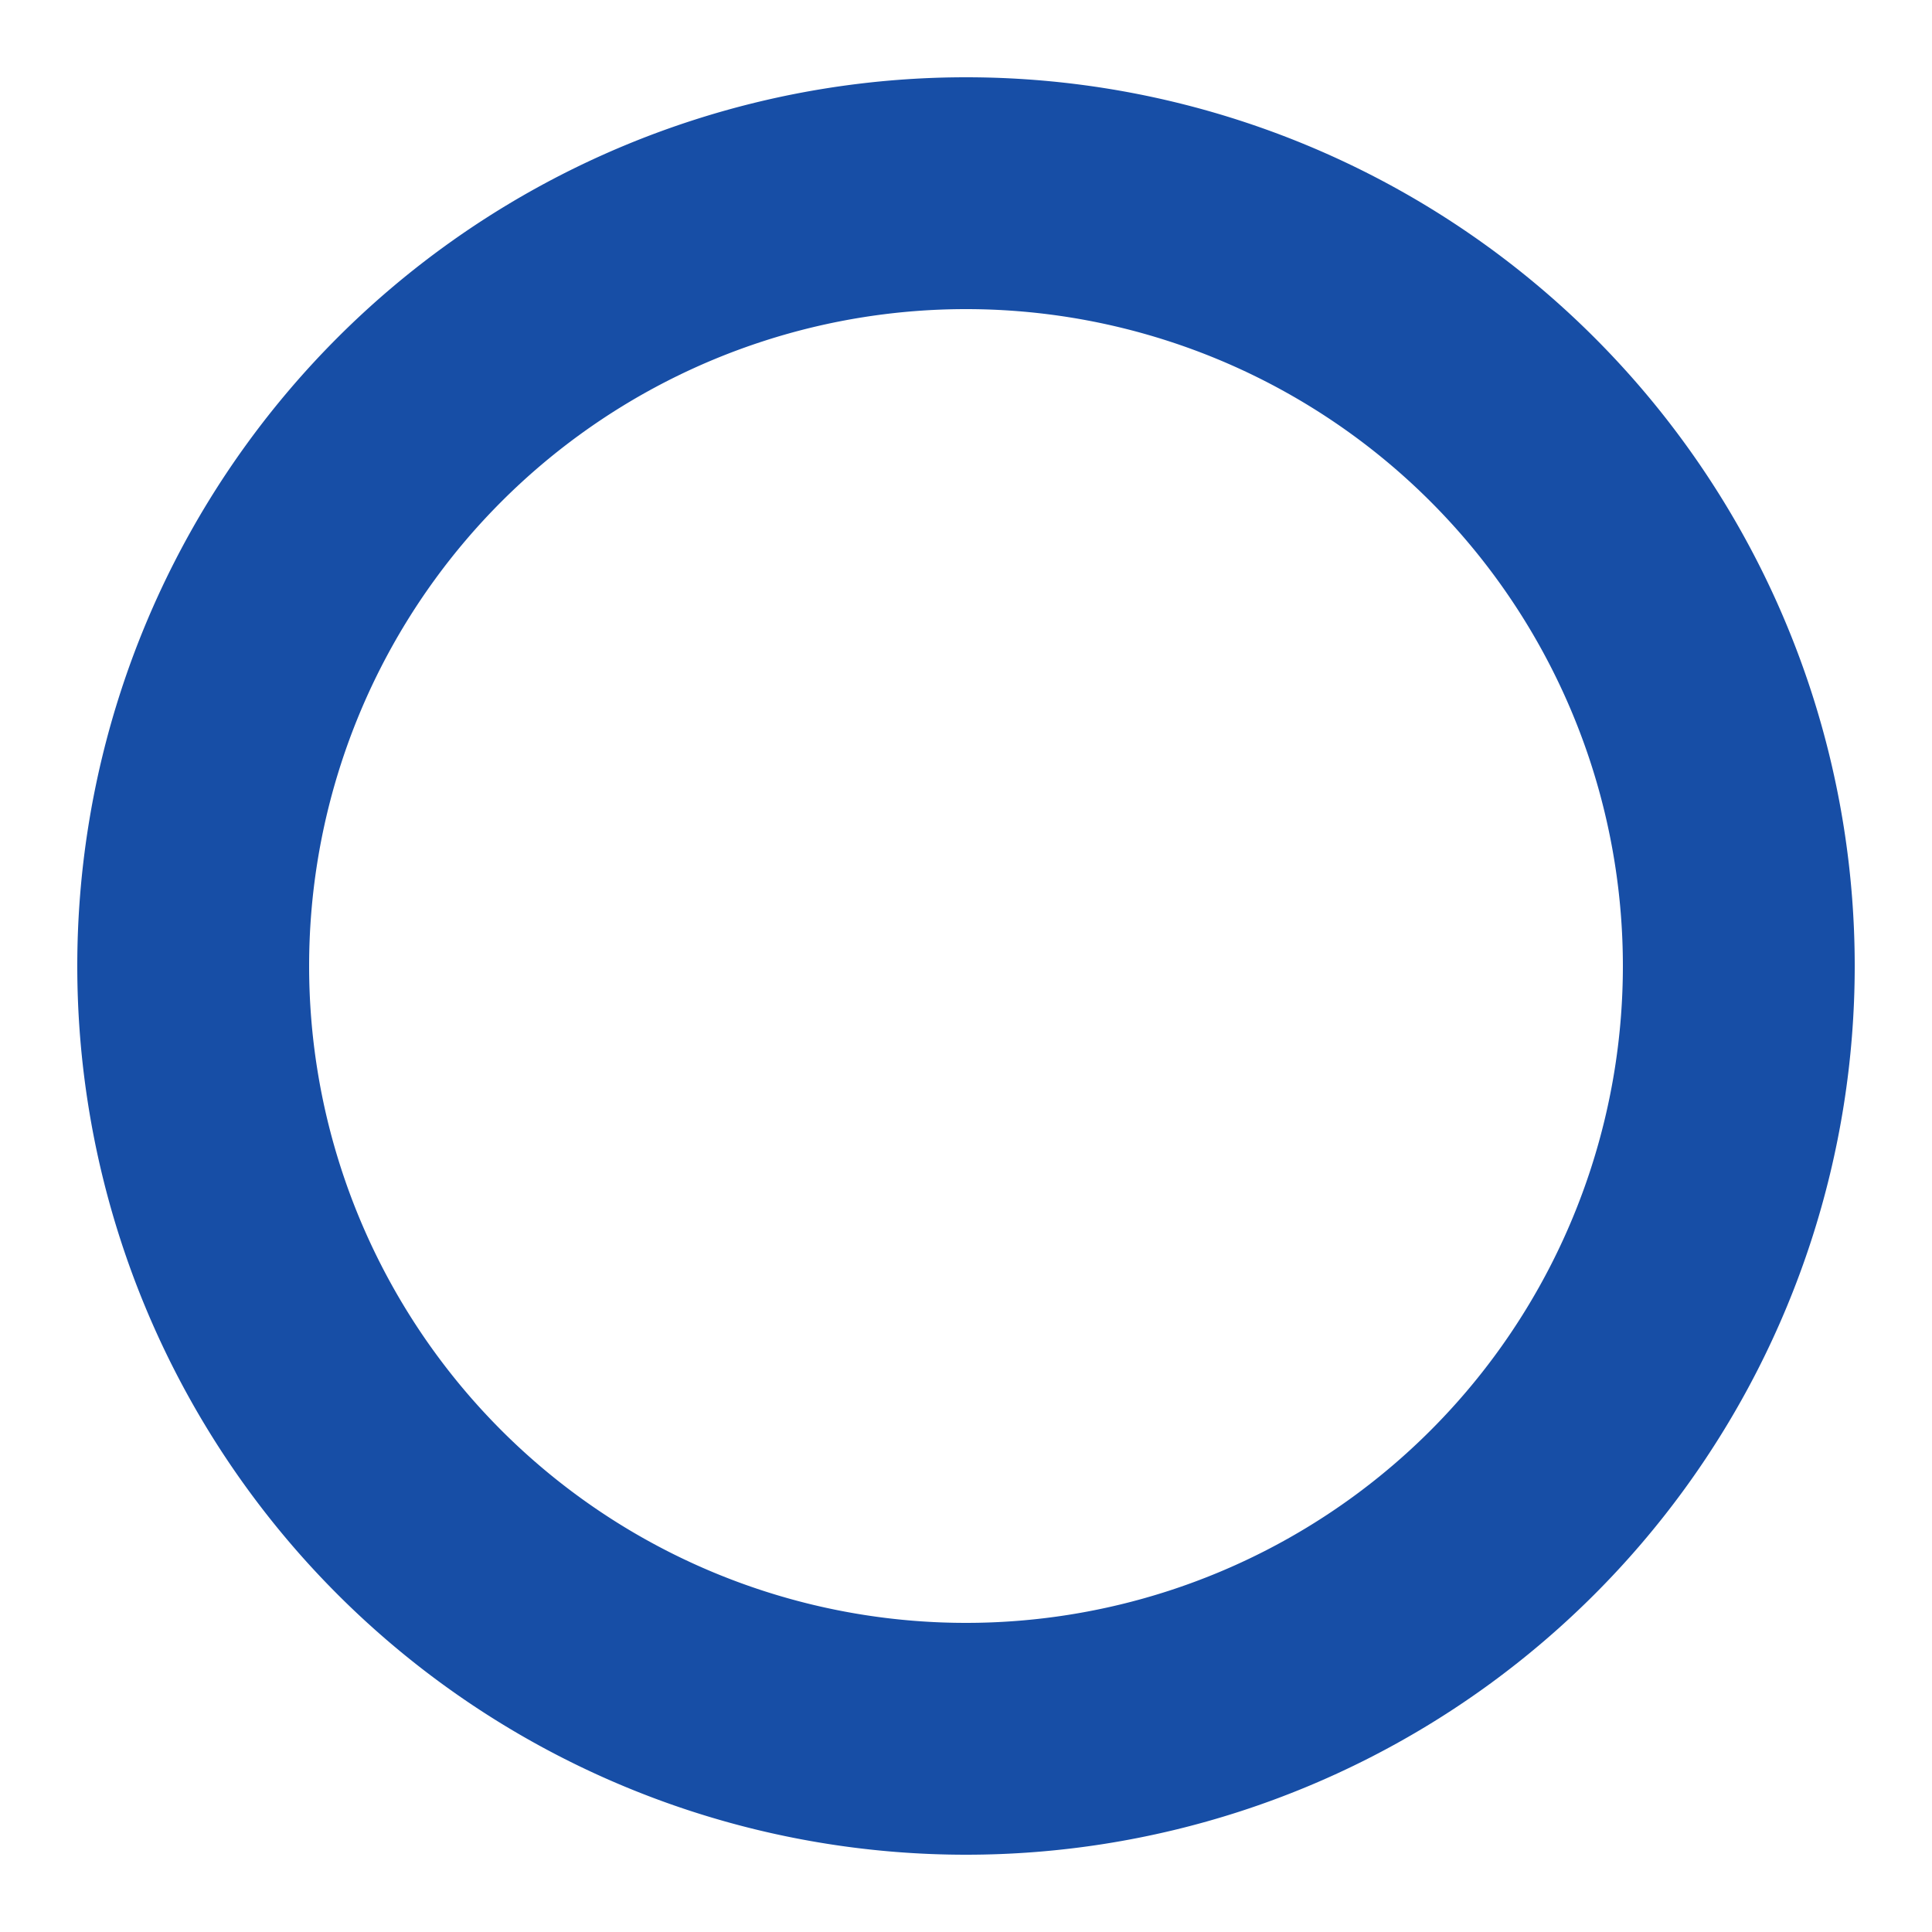 <svg width="10" height="10" viewBox="0 0 10 10" xmlns="http://www.w3.org/2000/svg">
    <path d="M1 5a4 4 0 118 0 4 4 0 01-8 0z" stroke="#174EA6" stroke-width="1.2" fill="none" fill-rule="evenodd"/>
</svg>
